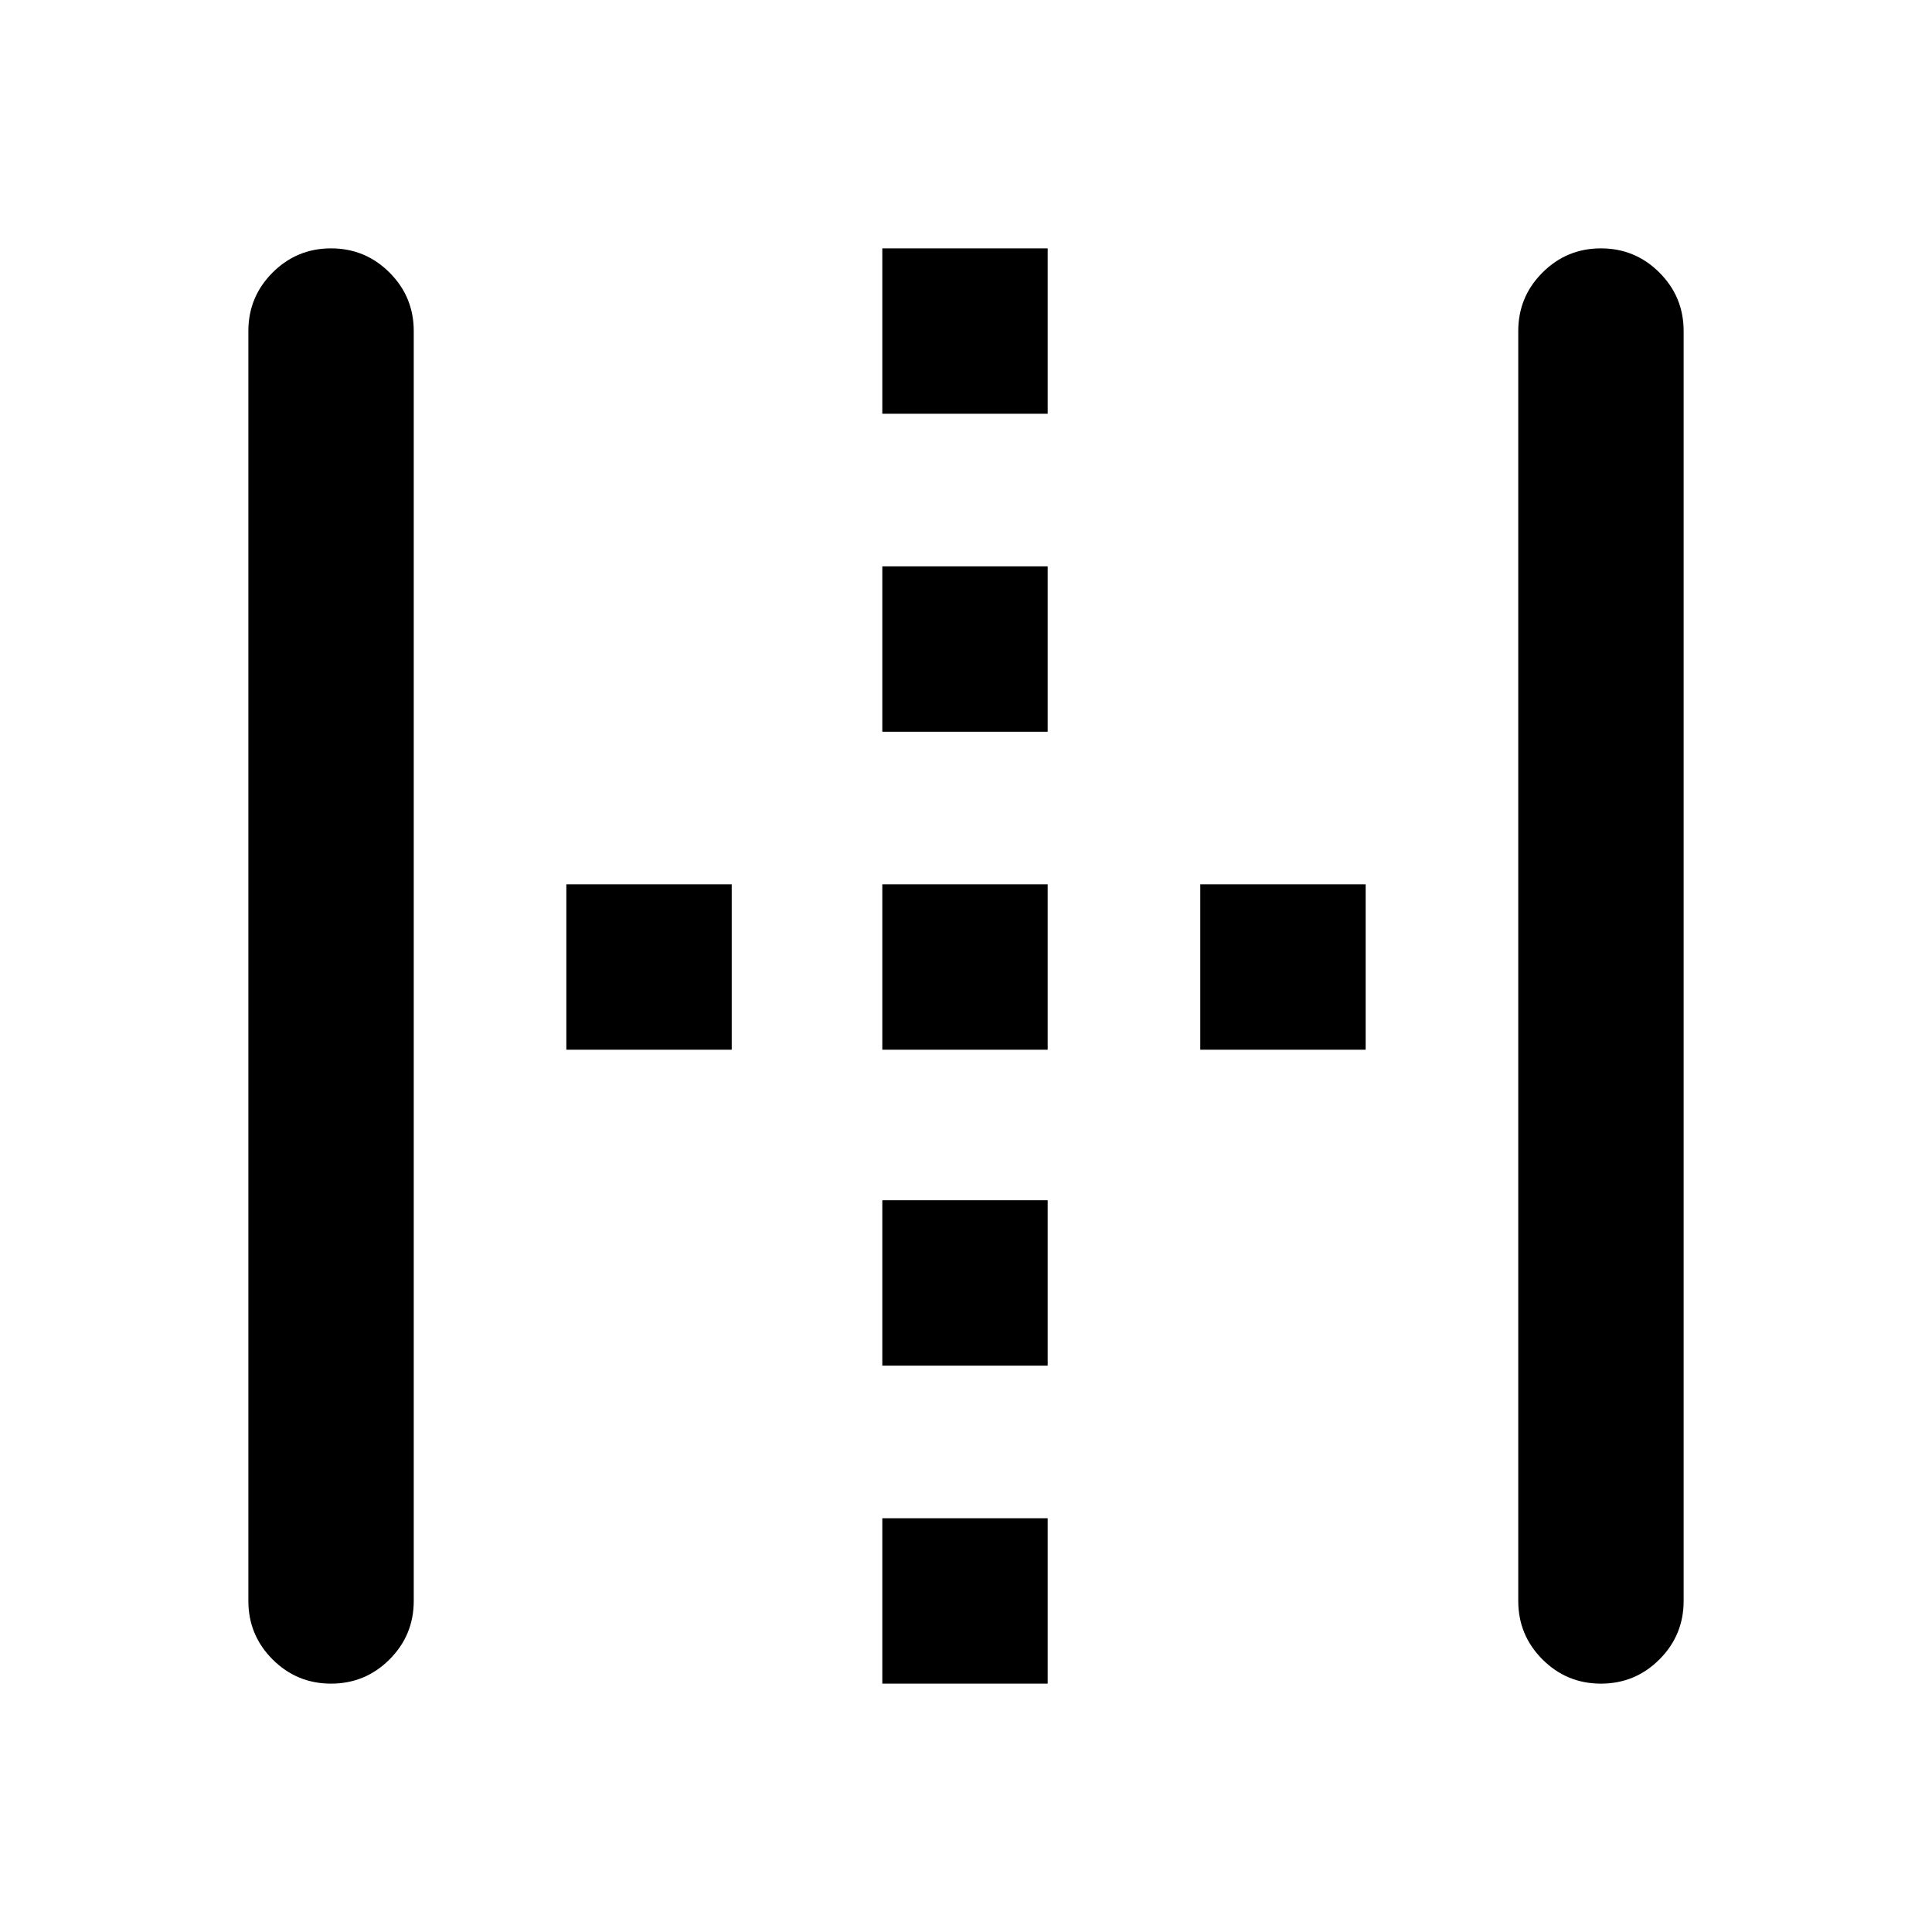 <svg xmlns="http://www.w3.org/2000/svg" height="24" viewBox="0 96 960 960" width="24"><path d="M164.5 932.587q-17.024 0-29.056-12.031-12.031-12.032-12.031-29.056v-631q0-17.024 12.031-29.056 12.032-12.031 29.056-12.031t29.056 12.031q12.031 12.032 12.031 29.056v631q0 17.024-12.031 29.056-12.032 12.031-29.056 12.031Zm273.913 0v-82.174h82.174v82.174h-82.174Zm0-158v-82.174h82.174v82.174h-82.174Zm-157-157v-82.174h82.174v82.174h-82.174Zm157 0v-82.174h82.174v82.174h-82.174Zm158 0v-82.174h82.174v82.174h-82.174Zm-158-158v-82.174h82.174v82.174h-82.174Zm0-158v-82.174h82.174v82.174h-82.174Zm357.087 631q-17.024 0-29.056-12.031-12.031-12.032-12.031-29.056v-631q0-17.024 12.031-29.056 12.032-12.031 29.056-12.031t29.056 12.031q12.031 12.032 12.031 29.056v631q0 17.024-12.031 29.056-12.032 12.031-29.056 12.031Z"/></svg>